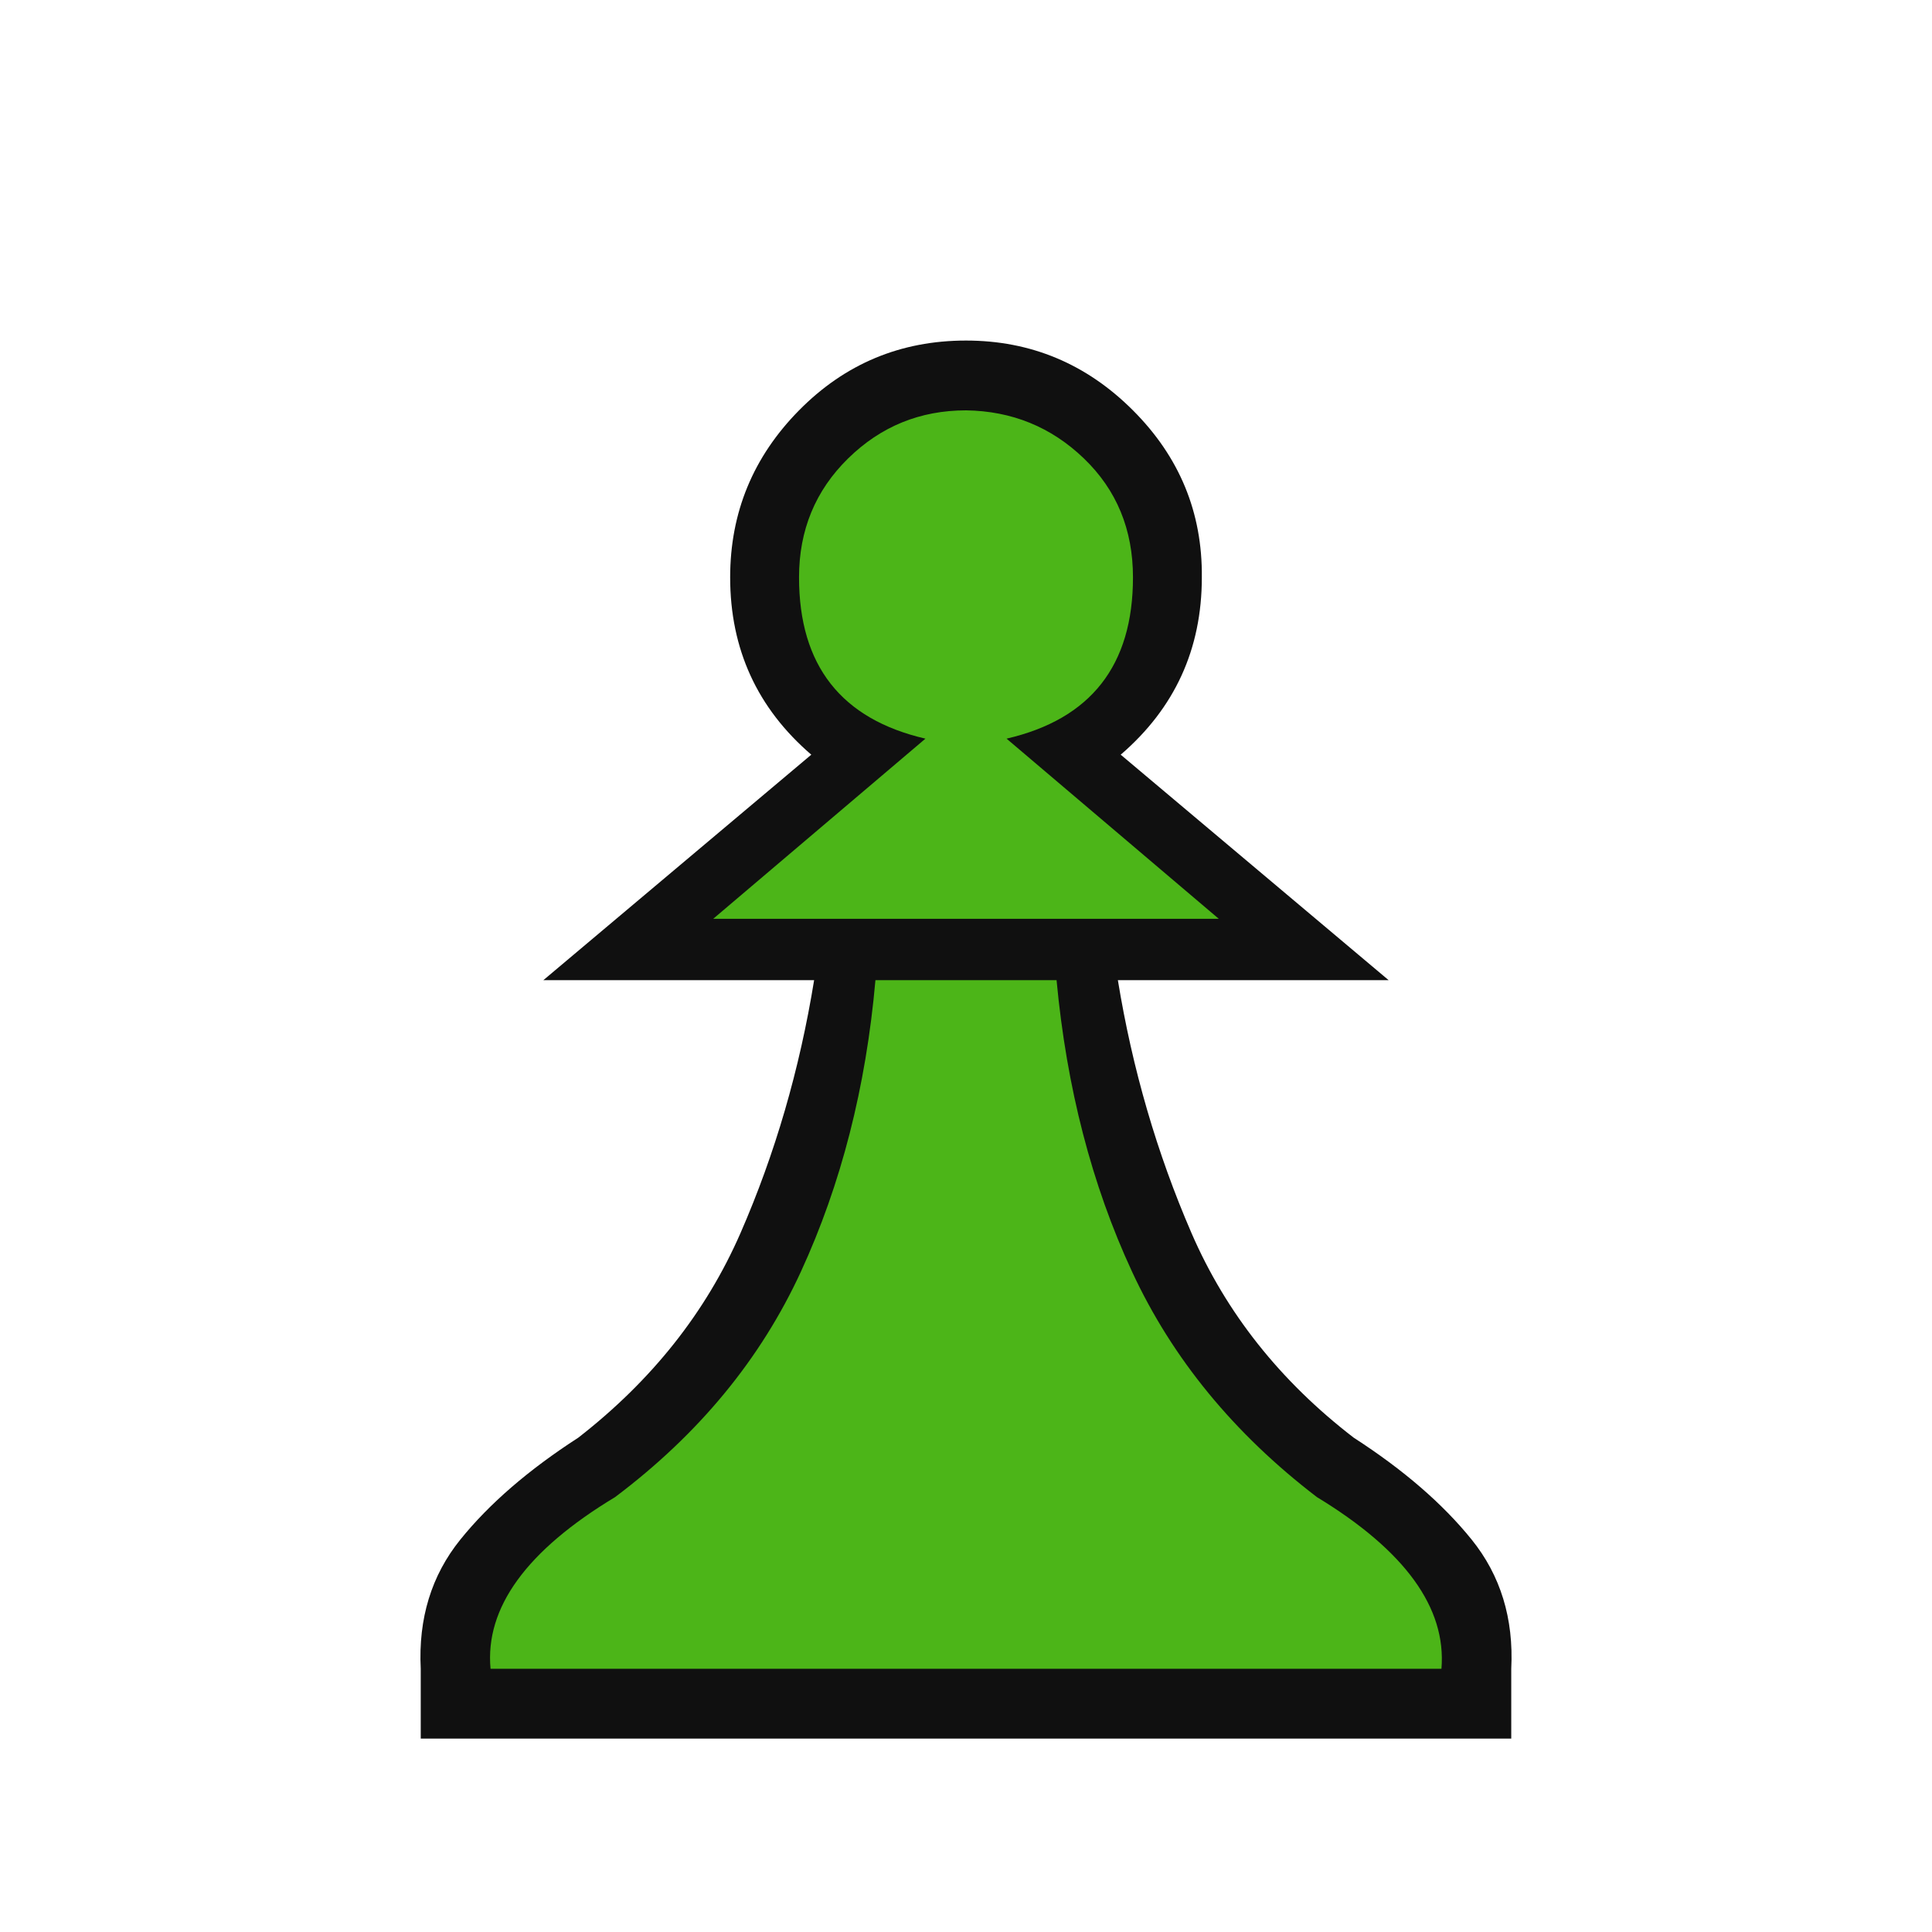 
<svg xmlns="http://www.w3.org/2000/svg" viewBox="0 0 2048 2048">
  <path fill="#4CB518" d="m734 981 196-193s-189-82-79-288c79-149 303-114 361 50 63 179-113 240-113 240l226 197Zm-235 799s-8-107 50-154c196-173 338-386 371-599l210 2c33 206 182 447 321 561 101 59 99 199 99 199z"/>
  <path fill="#101010" d="M520 1769h1008q8-97-132-182-132-101-196-239t-80-309H928q-15 170-79 309t-197 239q-141 85-132 182zm504 74H446v-74q-4-80 42-137t125-108q117-91 172-217t78-268H576l284-239q-86-74-86-188 0-103 73-177t177-74q103 0 177 74t73 177q0 114-86 188l284 239h-287q23 141 78 268t172 217q79 51 125 108t42 137v74zM756 974h536l-225-191q134-31 134-171 0-76-52-126t-125-51q-73 0-125 51t-52 126q0 140 134 171z"/>
</svg>